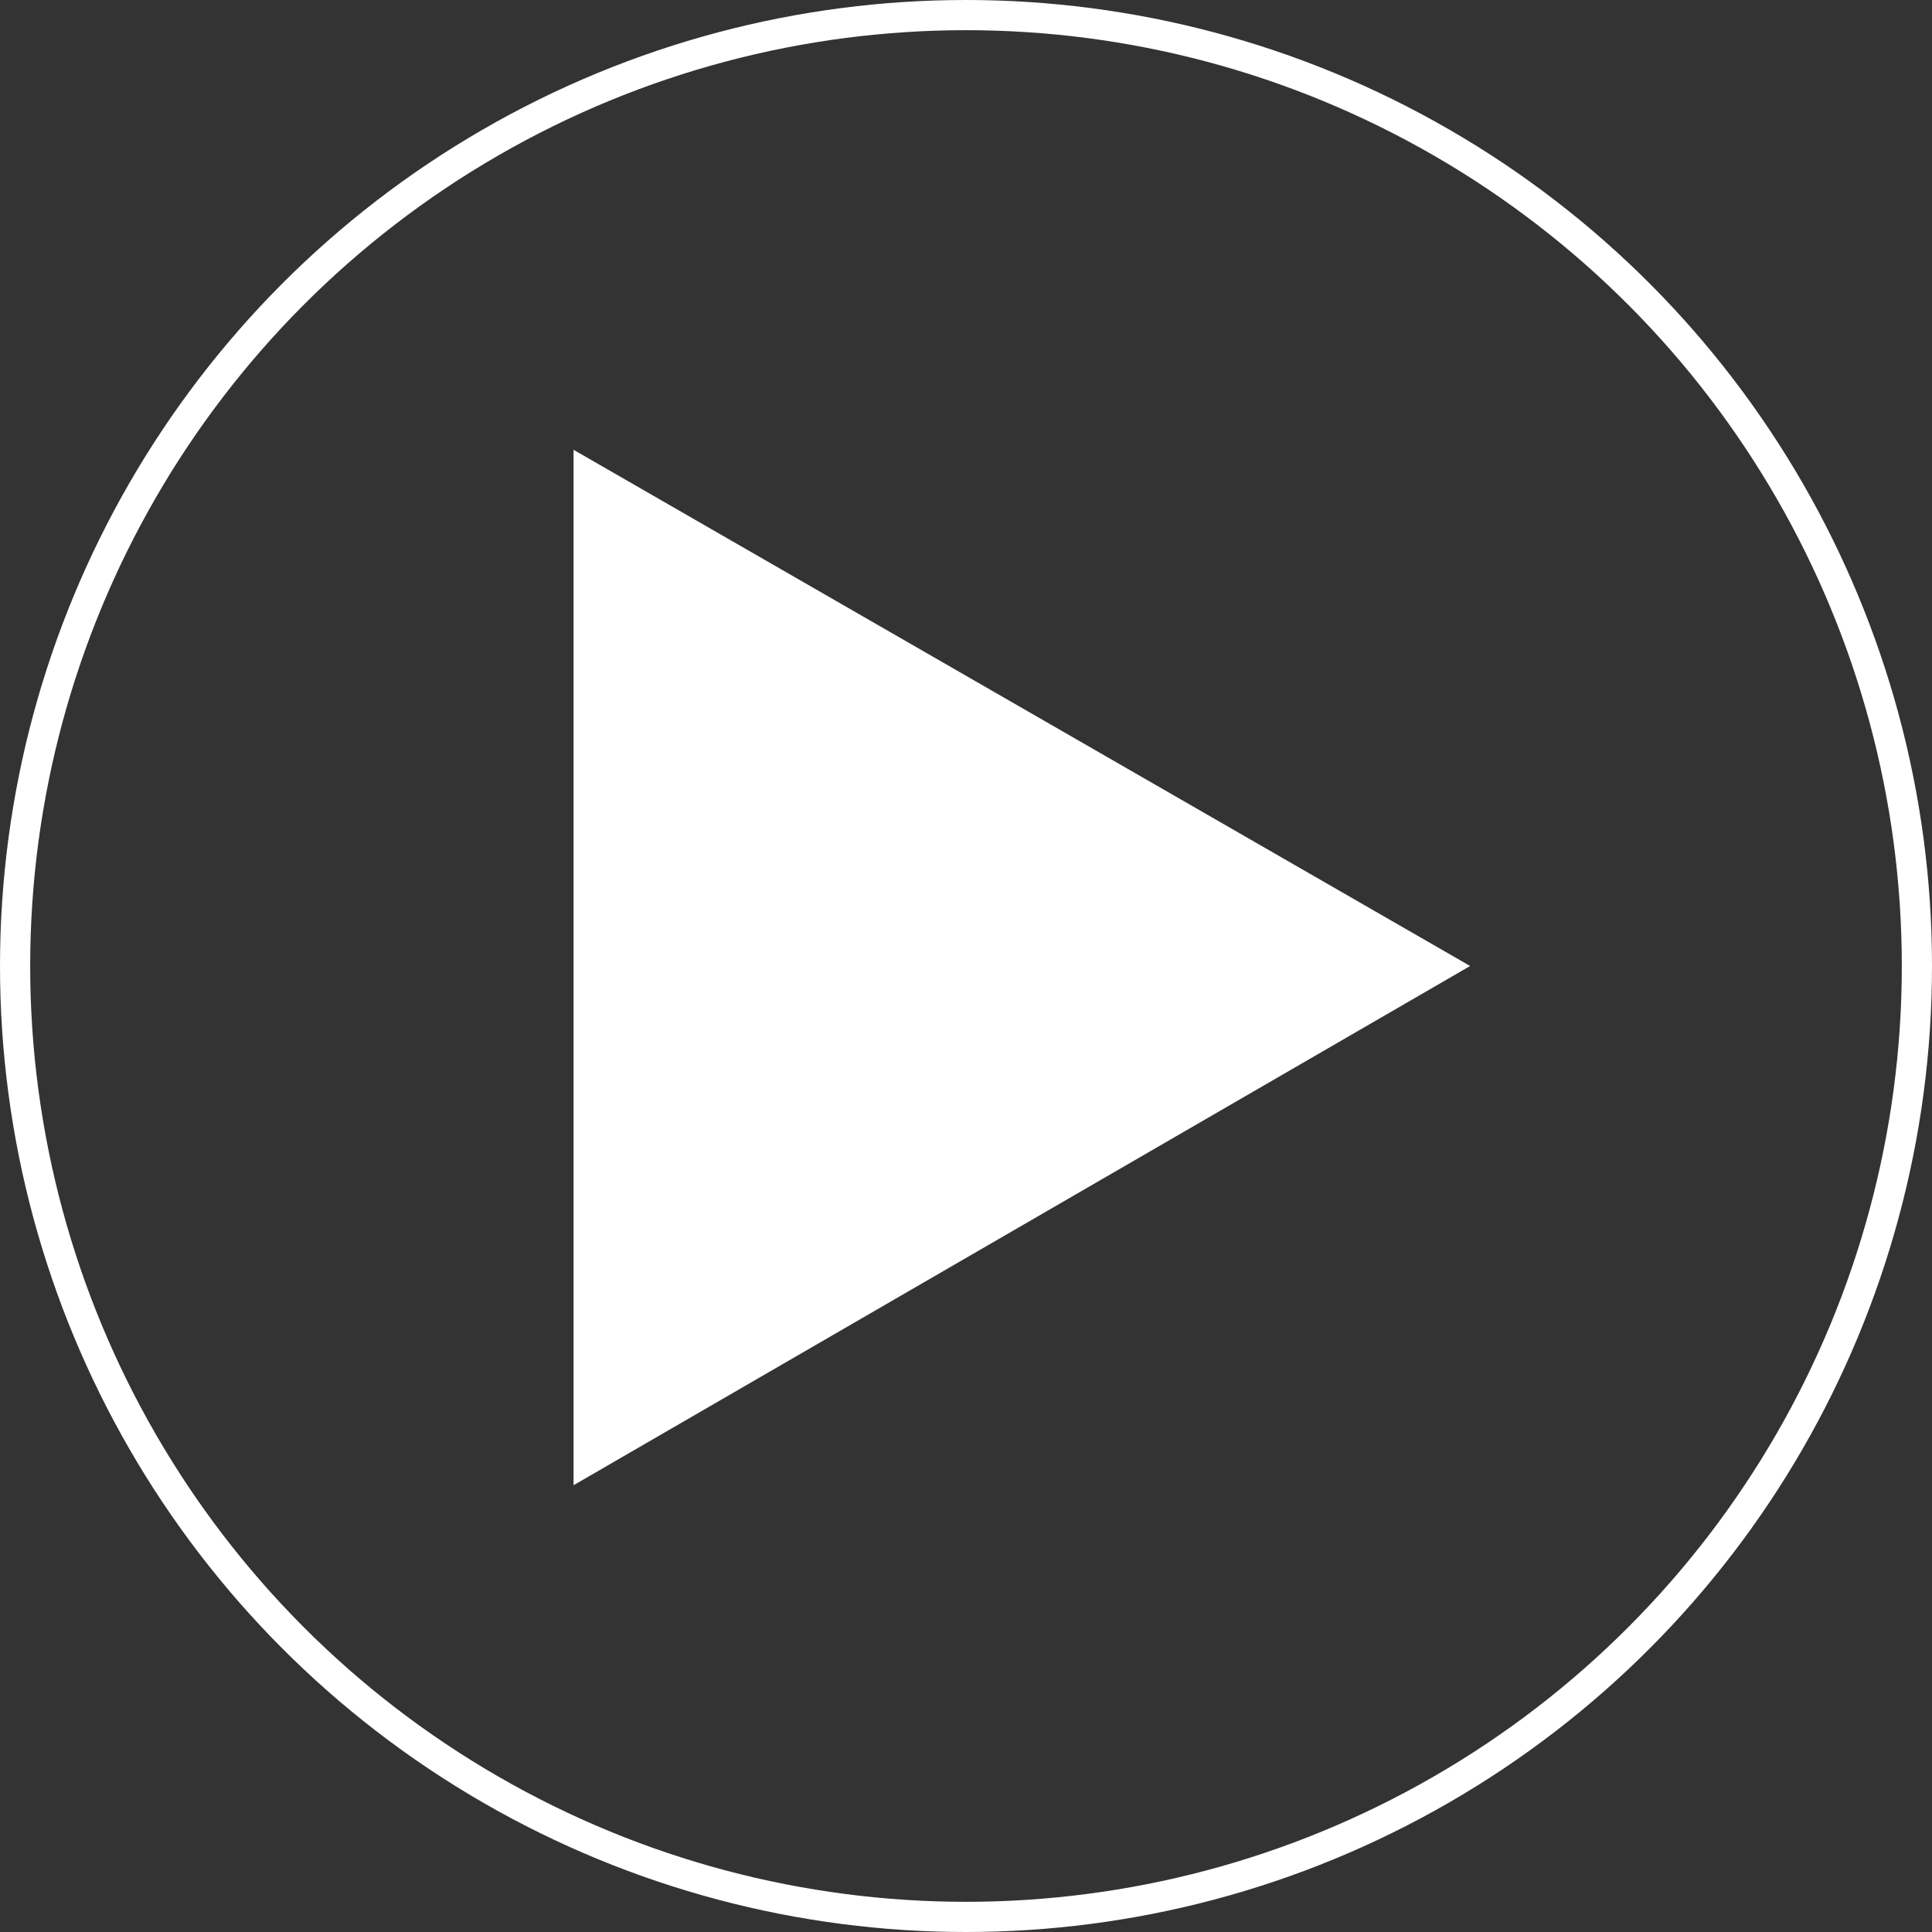 <svg xmlns="http://www.w3.org/2000/svg" width="64" height="64" viewBox="0 0 64 64"><rect x="0" y="0" width="64" height="64" fill="#333333" stroke="none"/><defs><style>.a{fill:#fff;}.b{fill:none;stroke:#fff;stroke-miterlimit:10;}</style></defs><title>ico-play</title><polygon class="a" points="19 14.9 48.7 32 19 49.2 19 14.9"/><circle class="b" cx="32" cy="32" r="31.5"/></svg>